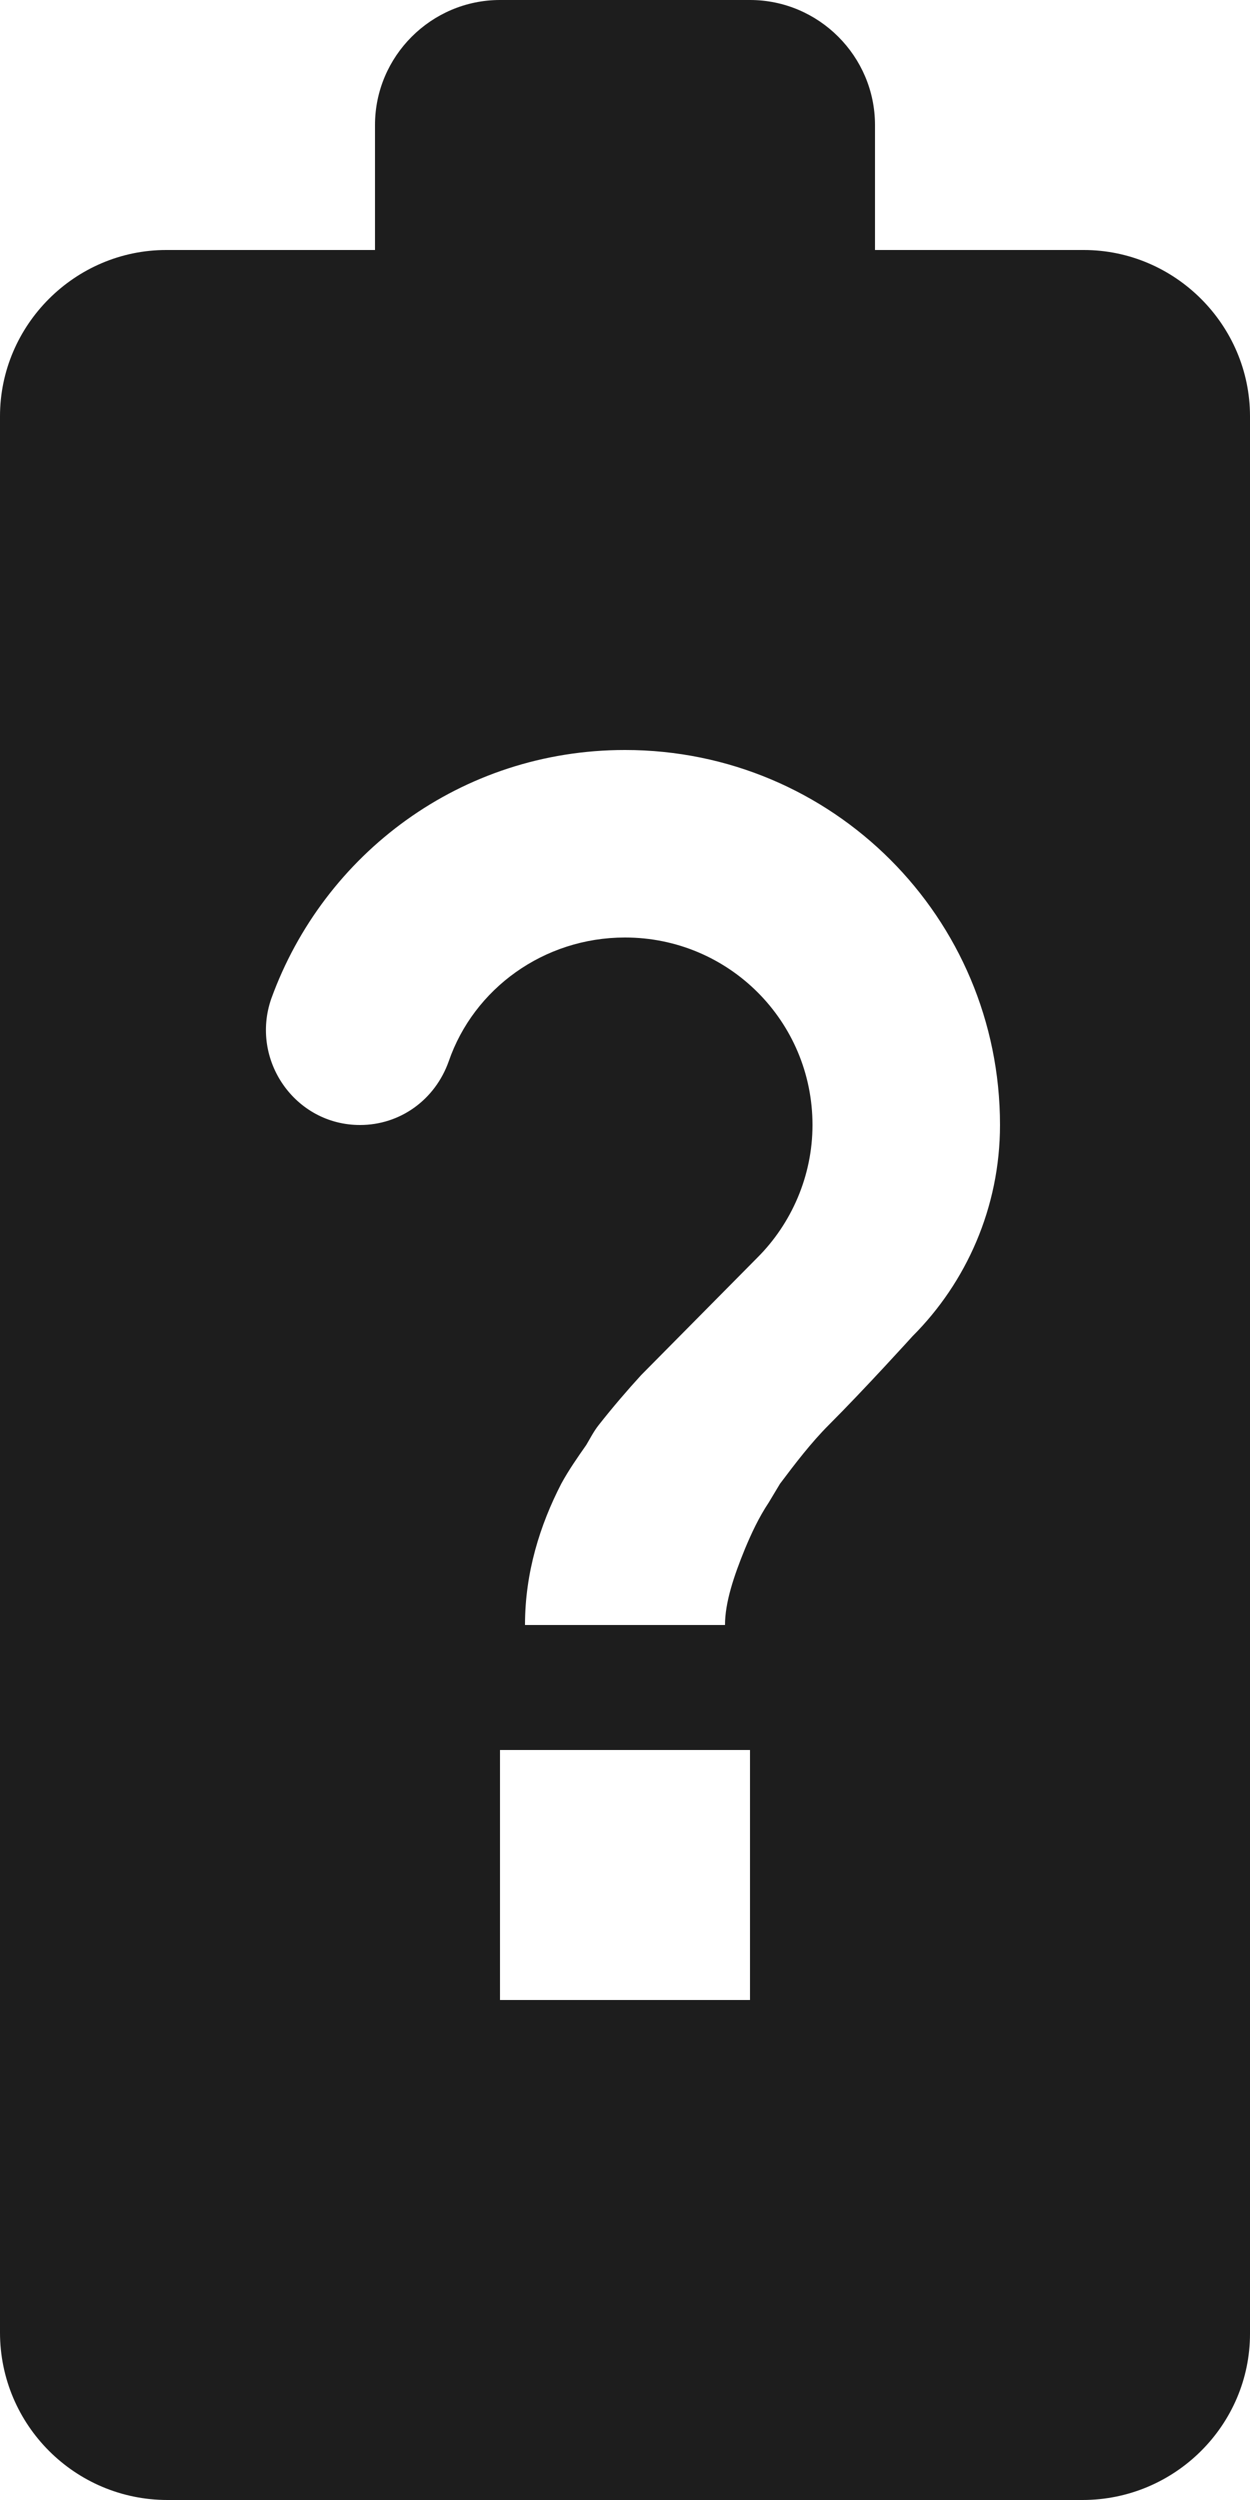 <?xml version="1.0" encoding="UTF-8"?>
<svg width="10px" height="20px" viewBox="0 0 10 20" version="1.1" xmlns="http://www.w3.org/2000/svg" xmlns:xlink="http://www.w3.org/1999/xlink">
    <!-- Generator: Sketch 52.5 (67469) - http://www.bohemiancoding.com/sketch -->
    <title>battery_unknown</title>
    <desc>Created with Sketch.</desc>
    <g id="Icons" stroke="none" stroke-width="1" fill="none" fill-rule="evenodd">
        <g id="Rounded" transform="translate(-107, -1794)">
            <g id="Device" transform="translate(100, 1650)">
                <g id="-Round-/-Device-/-battery_unknown" transform="translate(0, 142)">
                    <g>
                        <polygon id="Path" points="0 0 24 0 24 24 0 24"></polygon>
                        <path d="M15.67,4 L14,4 L14,3 C14,2.45 13.55,2 13,2 L11,2 C10.45,2 10,2.45 10,3 L10,4 L8.33,4 C7.6,4 7,4.6 7,5.33 L7,20.66 C7,21.4 7.6,22 8.34,22 L15.66,22 C16.4,22 17,21.4 17,20.67 L17,5.33 C17,4.6 16.4,4 15.67,4 Z M13,18 L11,18 L11,16 L13,16 L13,18 Z M14.3,12.69 C14.3,12.69 13.92,13.11 13.63,13.4 C13.49,13.54 13.36,13.71 13.24,13.87 L13.15,14.02 C13.07,14.14 13.01,14.27 12.96,14.39 C12.87,14.61 12.8,14.82 12.8,15 L11.2,15 C11.2,14.58 11.32,14.2 11.49,13.87 C11.55,13.76 11.62,13.66 11.69,13.56 C11.72,13.51 11.75,13.45 11.79,13.4 C11.9,13.26 12.02,13.12 12.13,13 L13.06,12.06 C13.33,11.79 13.5,11.41 13.5,11 C13.5,10.17 12.83,9.5 12,9.5 C11.35,9.5 10.79,9.91 10.59,10.49 C10.48,10.8 10.2,11 9.88,11 C9.36,11 9,10.48 9.17,9.99 C9.59,8.83 10.69,8 12,8 C13.66,8 15,9.34 15,11 C15,11.66 14.73,12.26 14.3,12.69 Z" id="🔹Icon-Color" fill="#1D1D1D"></path>
                    </g>
                </g>
            </g>
        </g>
    </g>
</svg>